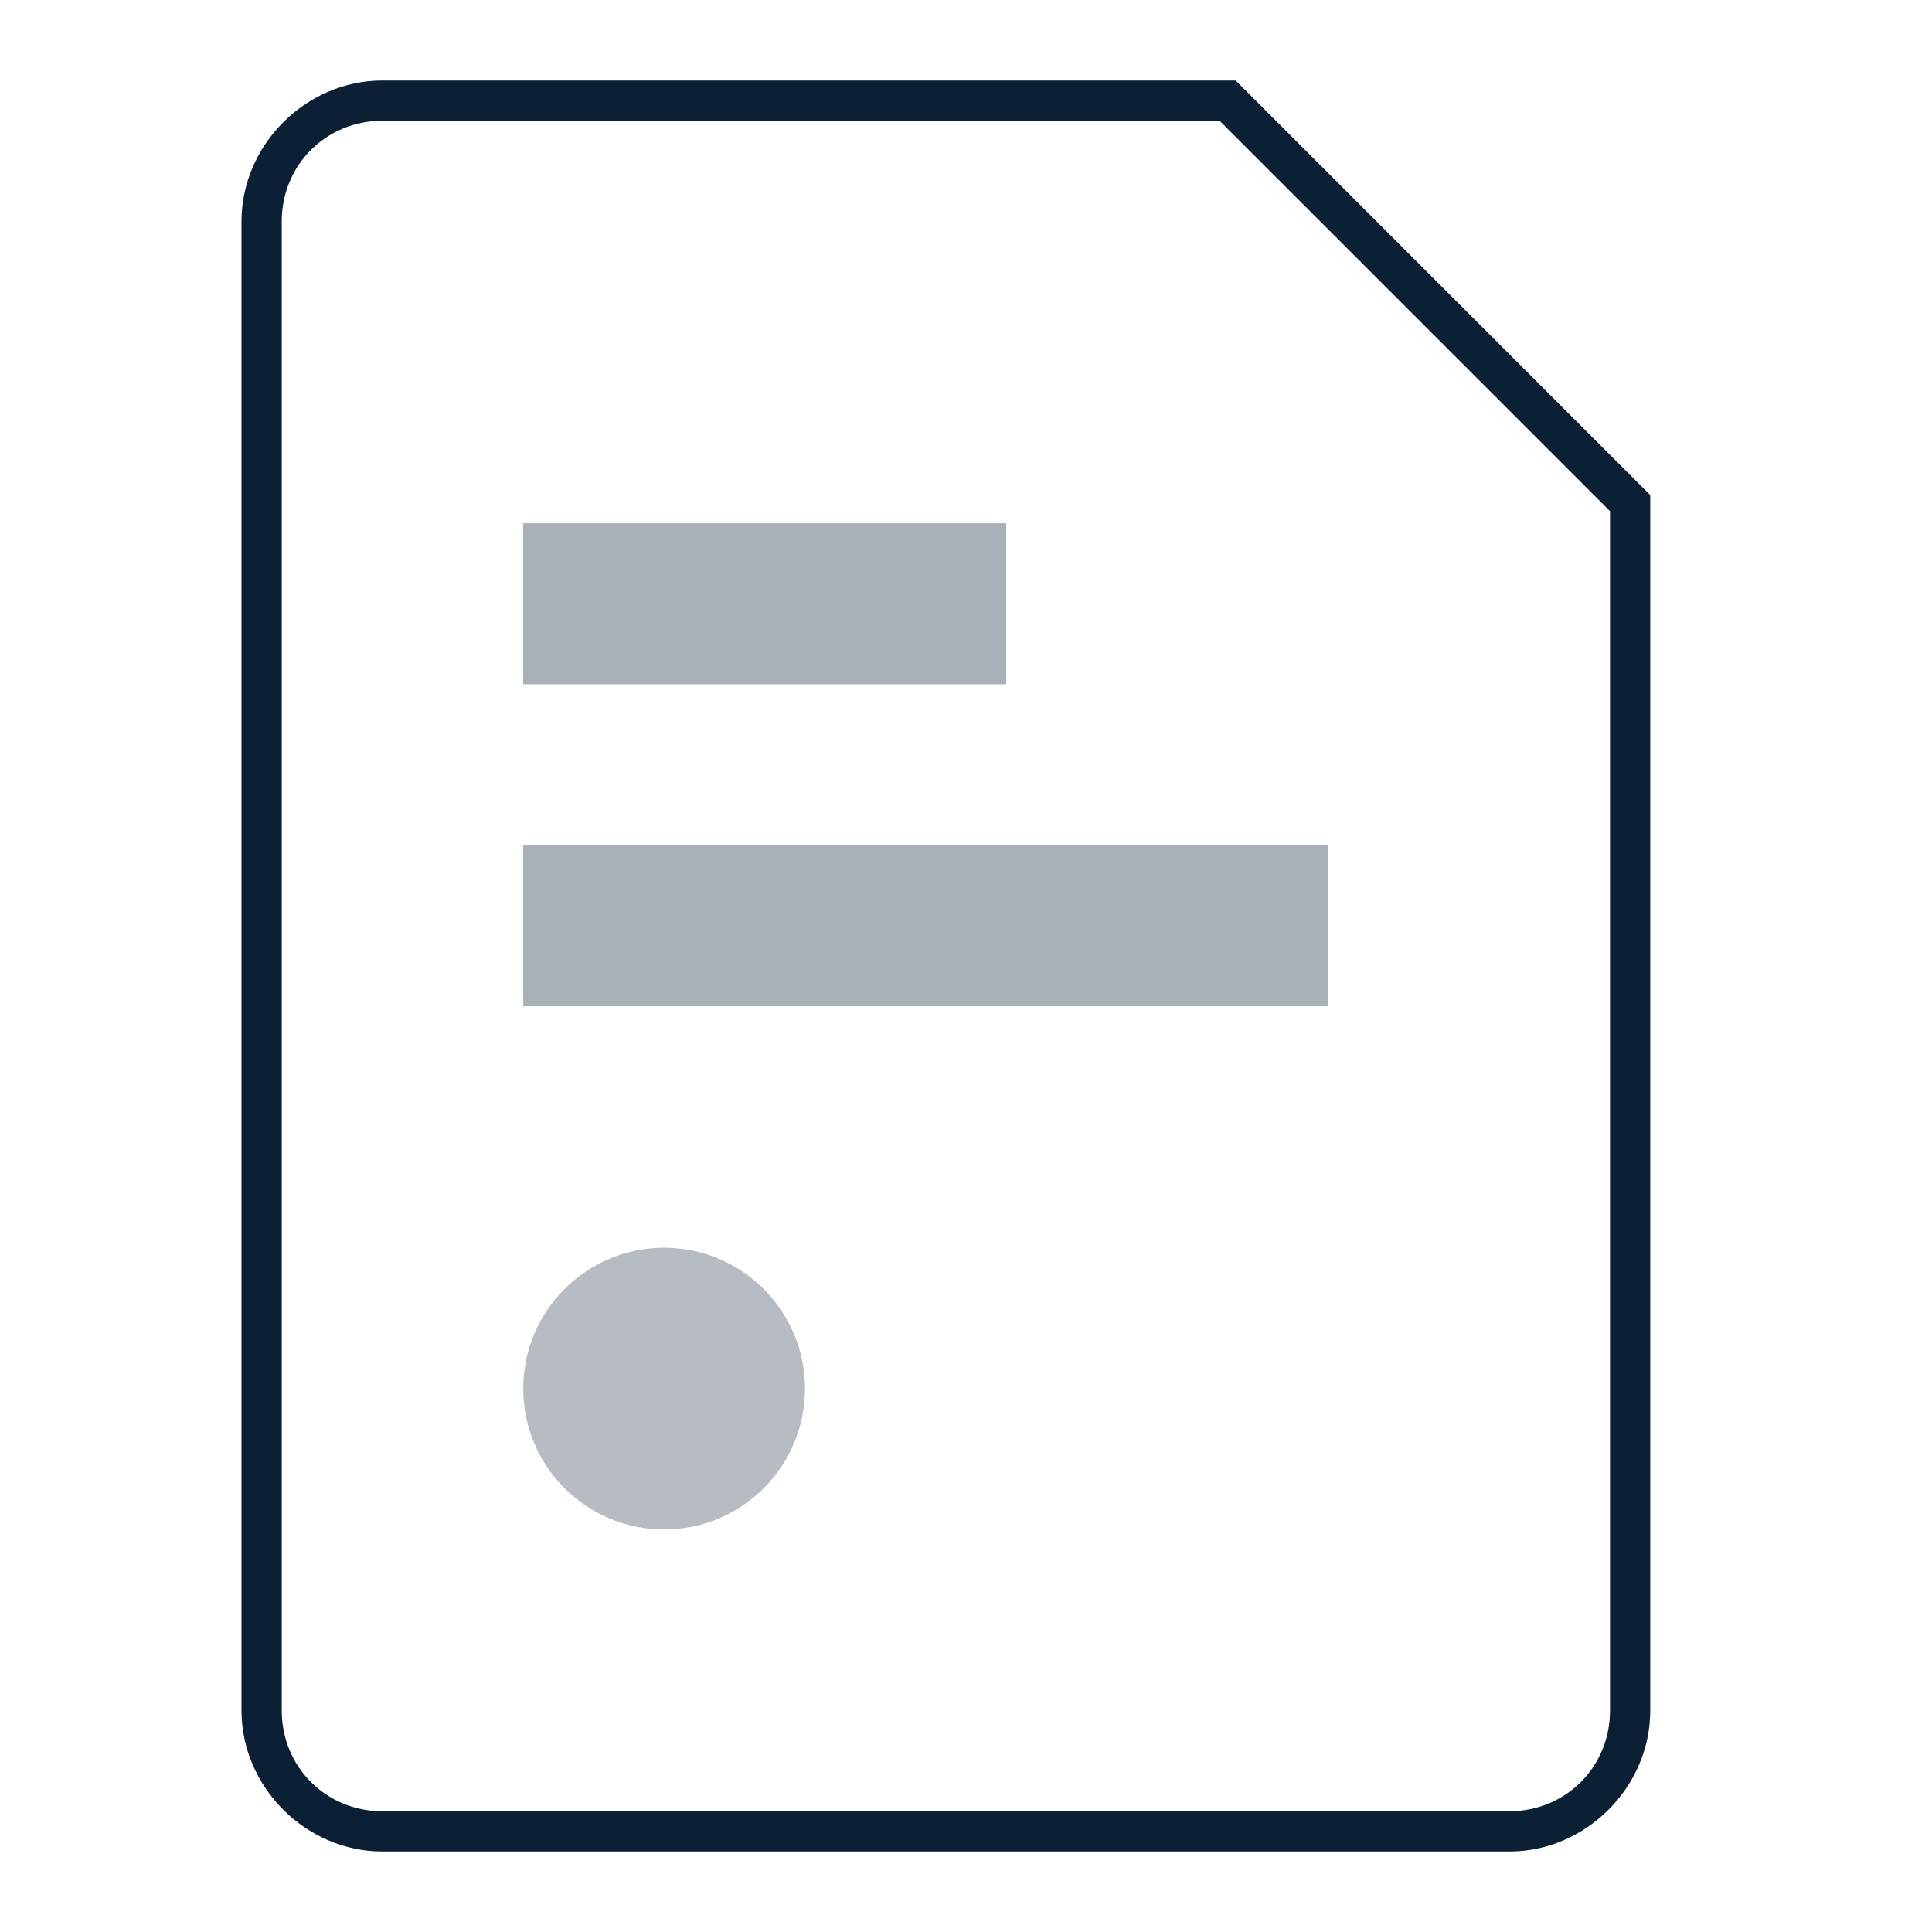 <?xml version="1.0" encoding="UTF-8"?>
<svg width="48px" height="48px" viewBox="0 0 48 48" version="1.1" xmlns="http://www.w3.org/2000/svg" xmlns:xlink="http://www.w3.org/1999/xlink">
    <!-- Generator: Sketch 48.2 (47327) - http://www.bohemiancoding.com/sketch -->
    <title>icon_account-main_xxl_black</title>
    <desc>Created with Sketch.</desc>
    <defs></defs>
    <g id="mobile" stroke="none" stroke-width="1" fill="none" fill-rule="evenodd" transform="translate(-204, -153)">
        <g id="Headings" transform="translate(64, 77)"></g>
        <g id="icon_tool_account__xxl__white" transform="translate(204, 153)">
            <g id="ungroup">
                <rect id="Rectangle-path" x="0" y="0" width="48" height="48"></rect>
                <rect id="Rectangle-path" fill="#0B1F35" opacity="0.35" x="13" y="21" width="20" height="4"></rect>
                <rect id="Rectangle-path" fill="#0B1F35" opacity="0.35" x="13" y="13" width="12" height="4"></rect>
                <path d="M37.5,46 L9.5,46 C7.6,46 6,44.4 6,42.5 L6,5.5 C6,3.6 7.6,2 9.5,2 L30.7,2 L41,12.3 L41,42.5 C41,44.4 39.4,46 37.5,46 L37.5,46 Z M9.5,3 C8.1,3 7,4.1 7,5.5 L7,42.5 C7,43.9 8.1,45 9.5,45 L37.5,45 C38.9,45 40,43.9 40,42.5 L40,12.7 L30.3,3 L9.5,3 L9.5,3 Z" id="Shape" fill="#0B1F35"></path>
                <circle id="Oval" fill="#0B1F35" opacity="0.3" cx="16.5" cy="34.5" r="3.5"></circle>
                <g id="Group" opacity="0.3"></g>
            </g>
        </g>
    </g>
</svg>